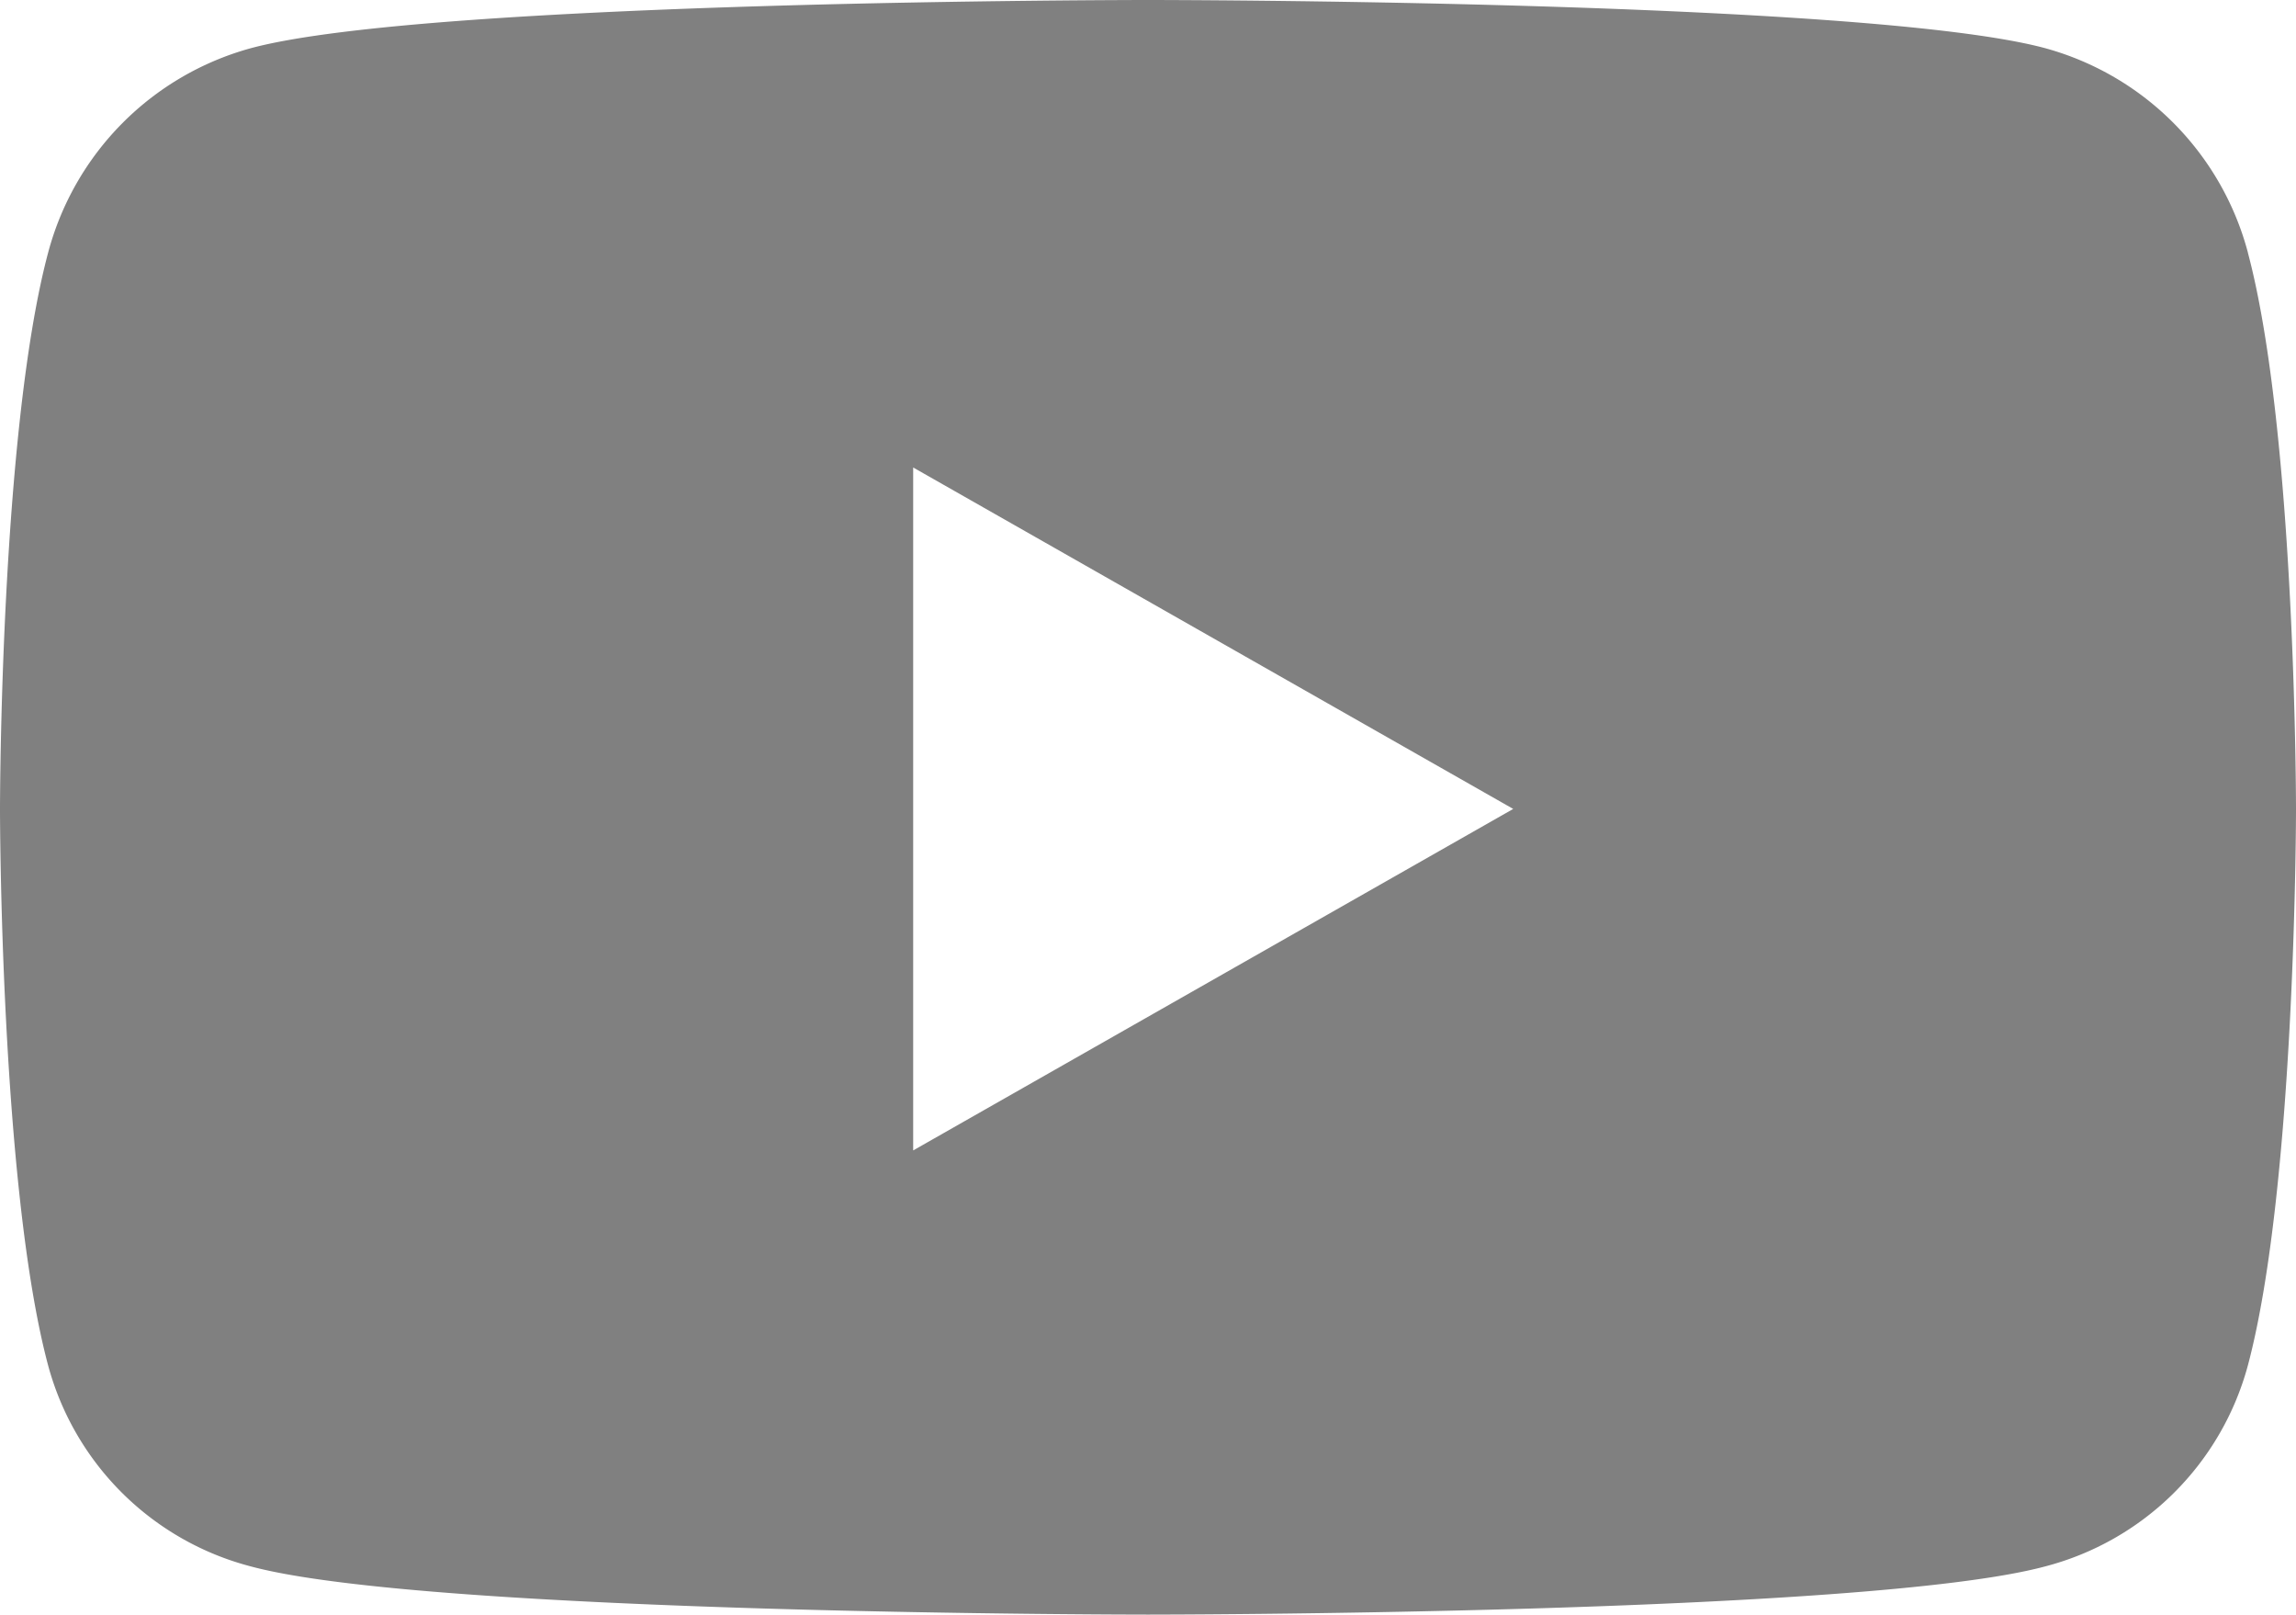 <svg xmlns="http://www.w3.org/2000/svg" width="38.172" height="26.836" viewBox="0 0 38.172 26.836">
  <path id="youtube" d="M38.421,8.7a4.8,4.8,0,0,0-3.374-3.4c-2.977-.8-14.912-.8-14.912-.8S8.2,4.5,5.222,5.3A4.8,4.8,0,0,0,1.848,8.7c-.8,3-.8,9.247-.8,9.247s0,6.251.8,9.247a4.724,4.724,0,0,0,3.374,3.342c2.977.8,14.912.8,14.912.8s11.935,0,14.912-.8a4.724,4.724,0,0,0,3.374-3.342c.8-3,.8-9.247.8-9.247s0-6.251-.8-9.247ZM16.23,23.621V12.27l9.976,5.675Z" transform="translate(-1.048 -4.5)" fill="gray"/>
</svg>
